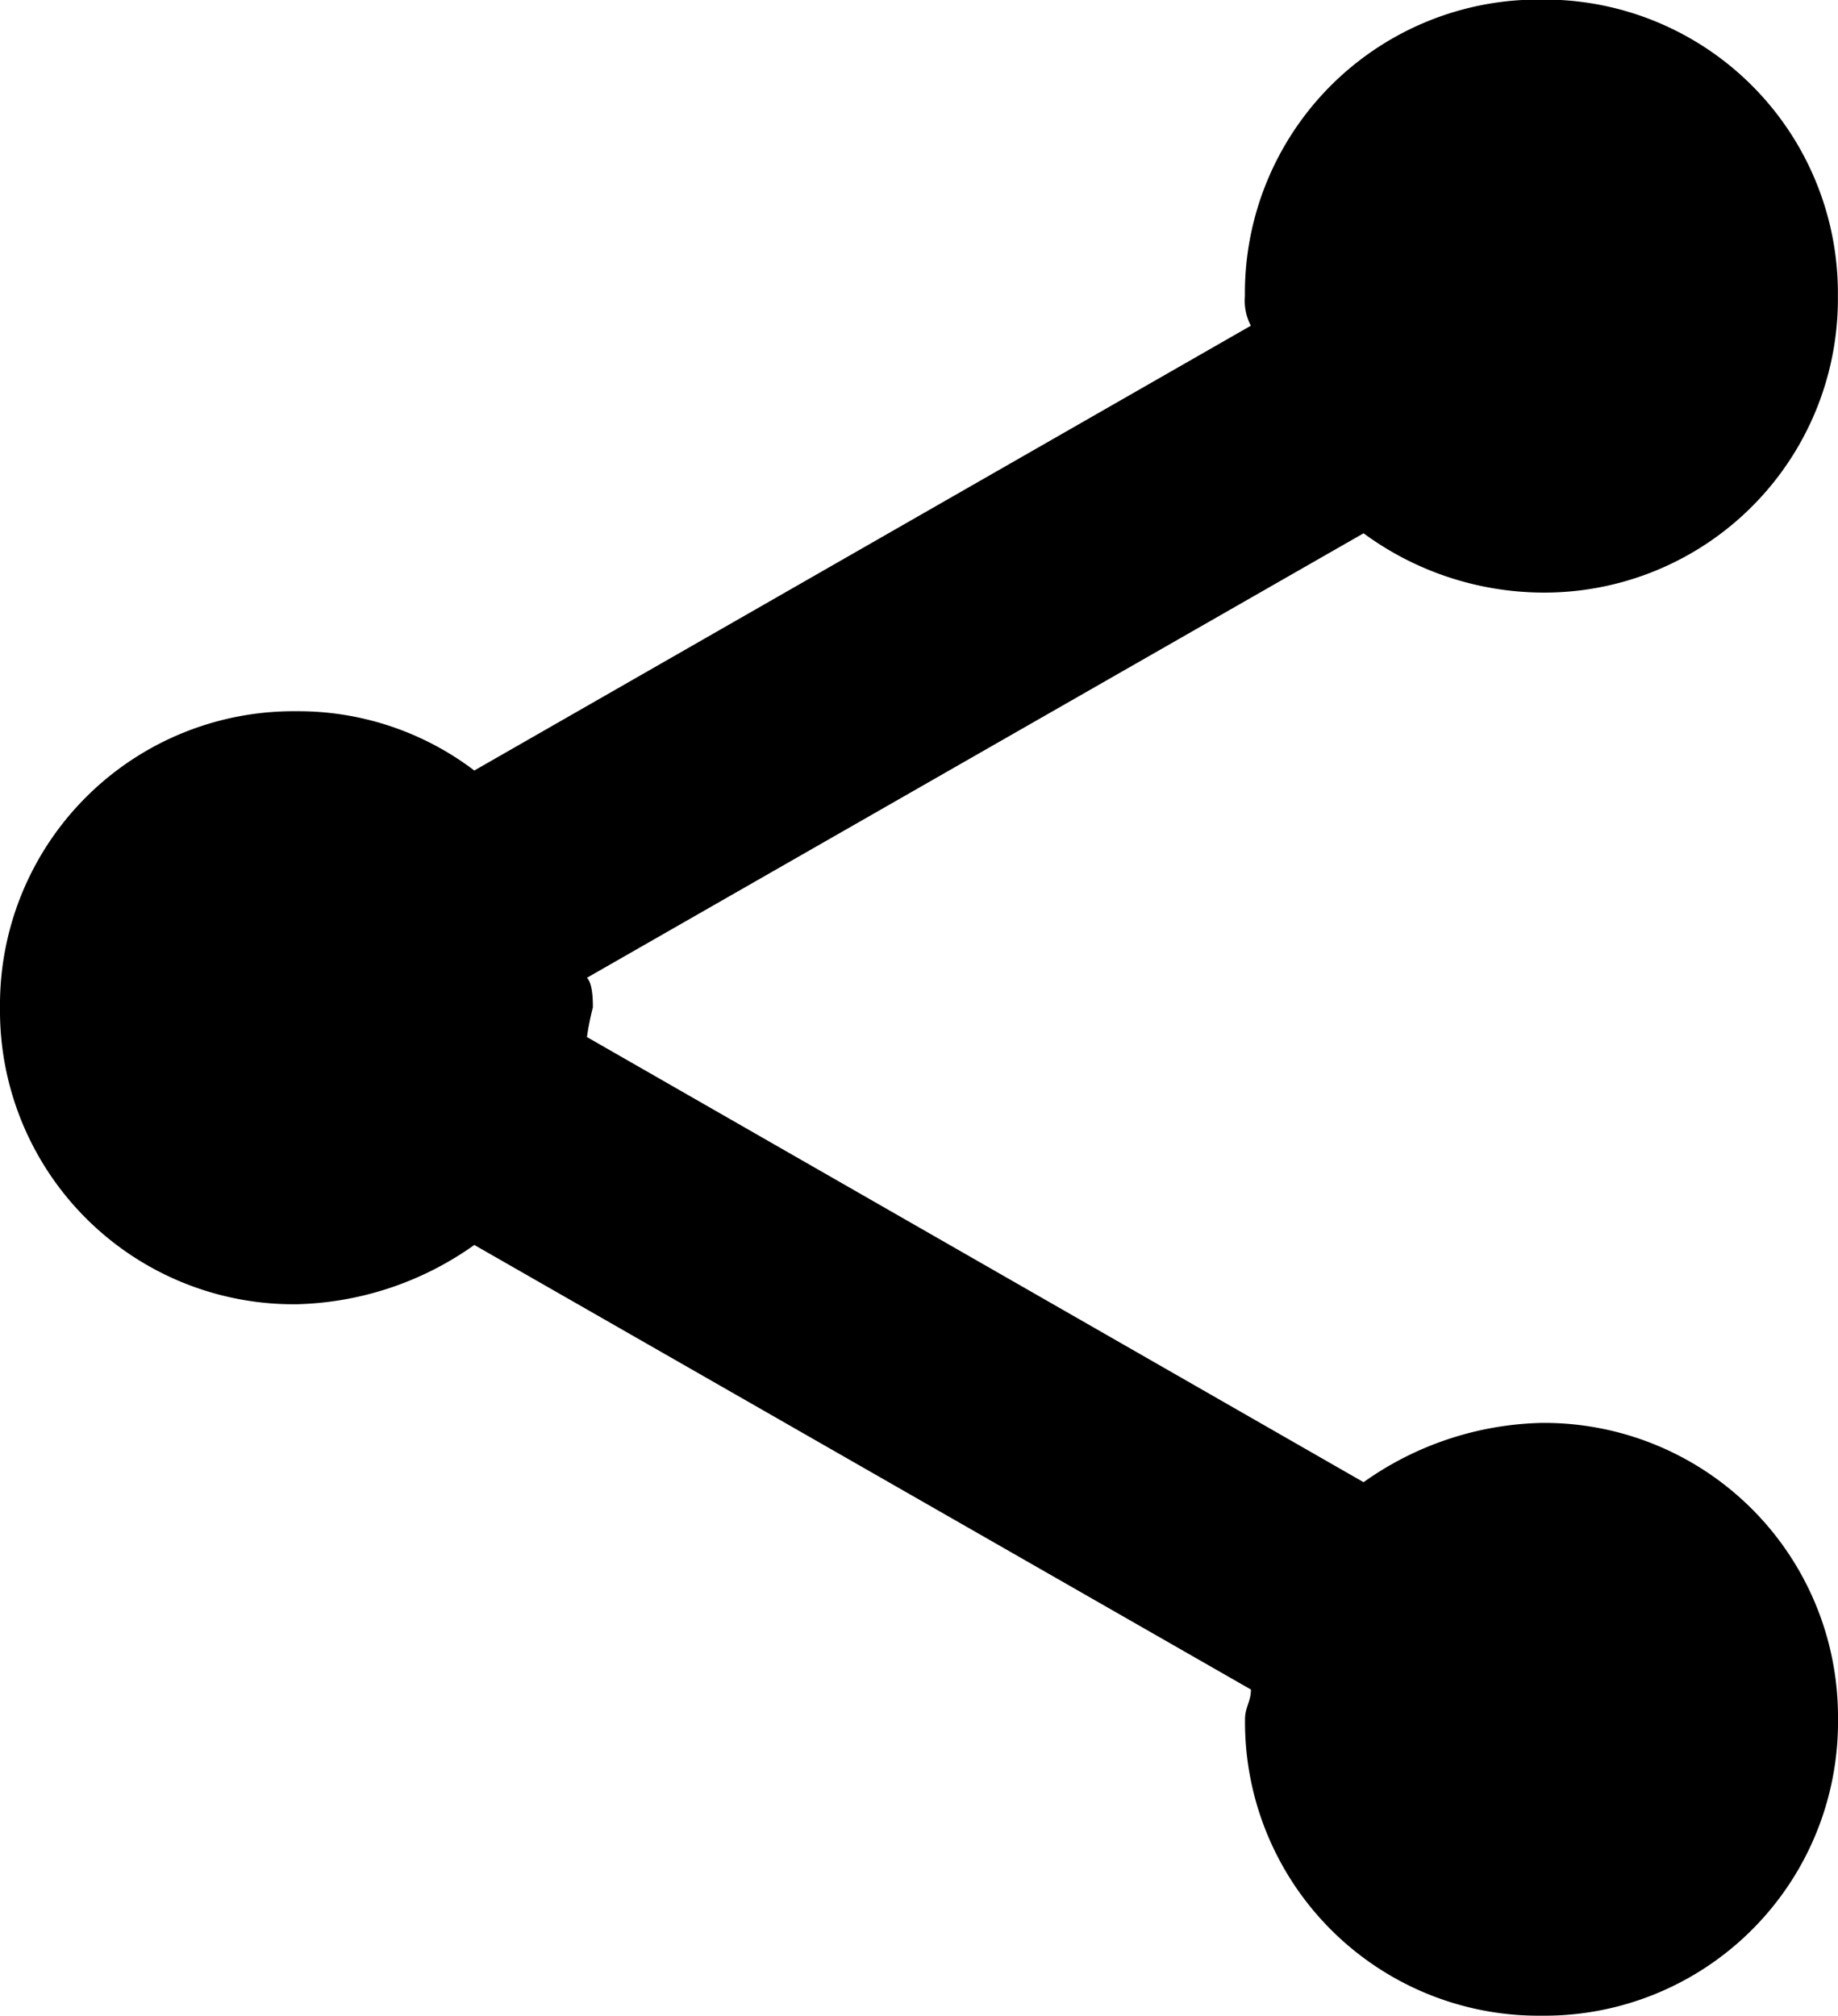 <svg xmlns="http://www.w3.org/2000/svg" width="17.054" height="18.706" viewBox="0 0 17.054 18.706">
  <g id="Group_53" data-name="Group 53" transform="translate(-14.582 85.422)">
    <path id="Path_26" data-name="Path 26" d="M28.884-72.22a2.963,2.963,0,0,0-1.65.55L20.028-75.8a2.421,2.421,0,0,1,.055-.275c0-.055,0-.22-.055-.275l7.206-4.124a2.828,2.828,0,0,0,1.65.55,2.724,2.724,0,0,0,2.751-2.751,2.724,2.724,0,0,0-2.751-2.751,2.724,2.724,0,0,0-2.751,2.751.5.5,0,0,0,.055.275l-7.205,4.127a2.7,2.7,0,0,0-1.65-.55,2.724,2.724,0,0,0-2.751,2.751,2.724,2.724,0,0,0,2.751,2.751,2.963,2.963,0,0,0,1.65-.55l7.206,4.125c0,.11-.055.165-.055.275a2.724,2.724,0,0,0,2.751,2.751,2.724,2.724,0,0,0,2.751-2.751A2.727,2.727,0,0,0,28.884-72.22Z" transform="translate(0)"/>
  </g>
</svg>
